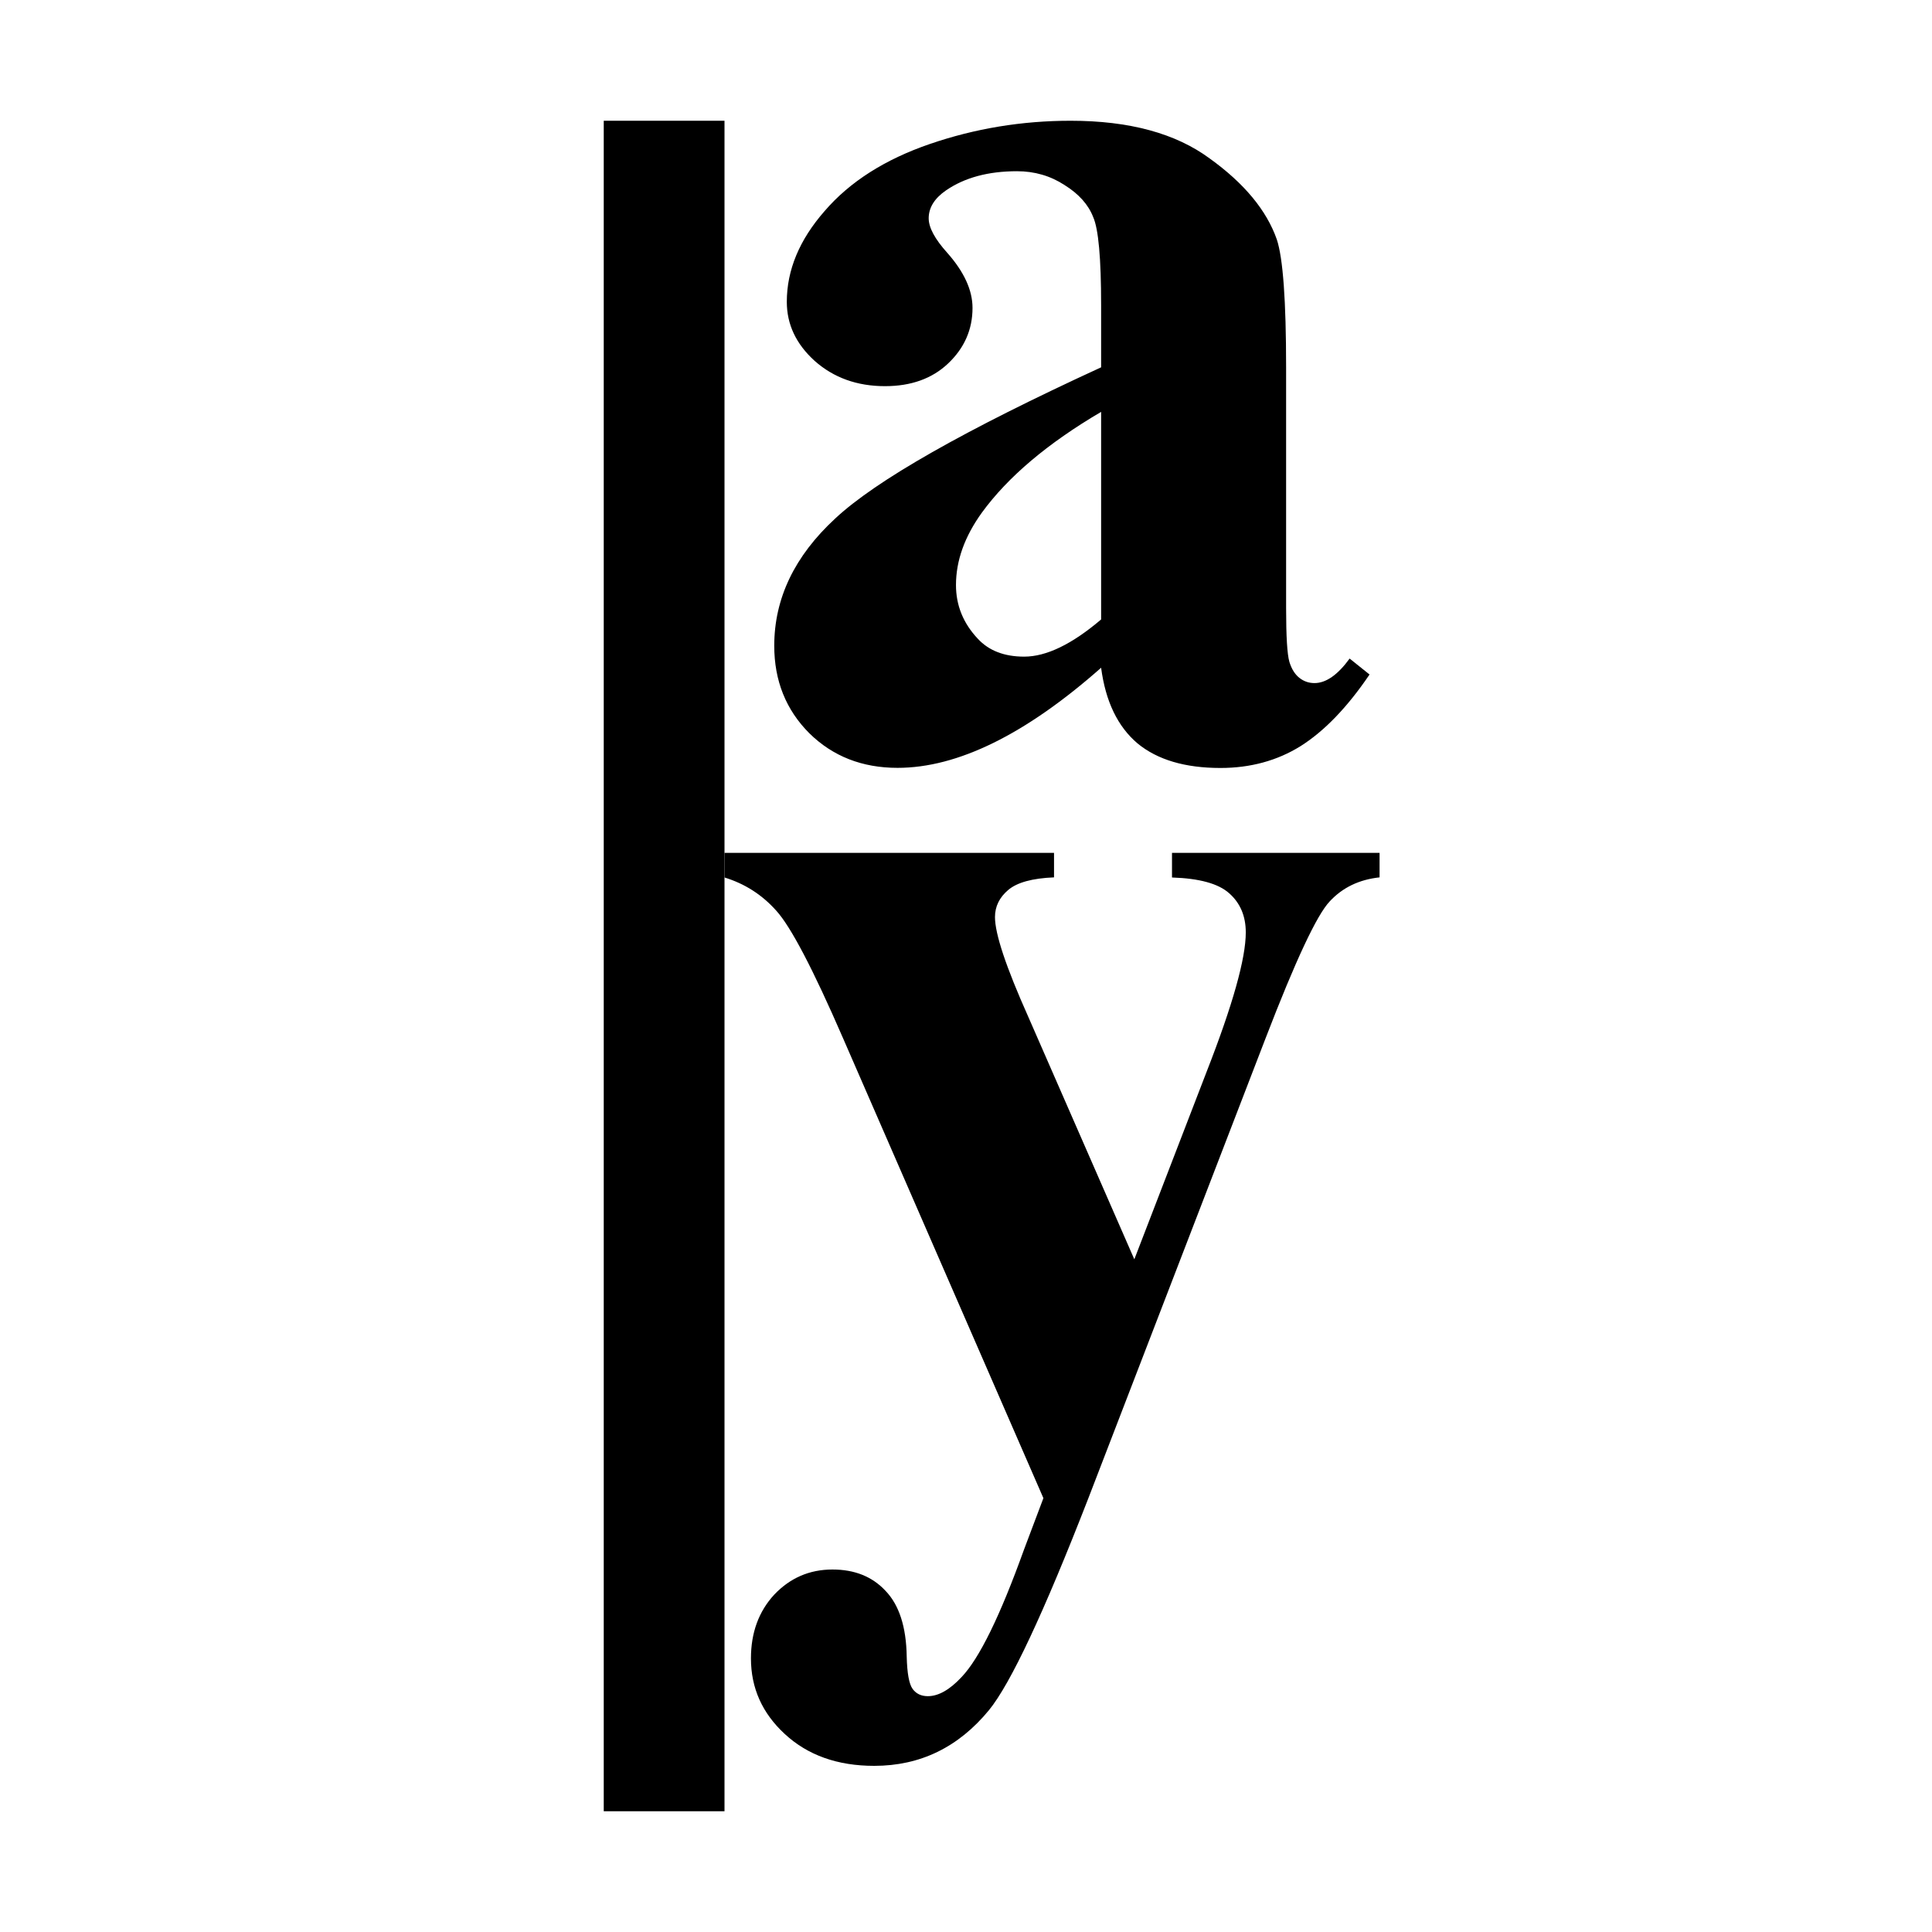 <?xml version="1.0" encoding="UTF-8" standalone="no"?>
<svg
   sodipodi:docname="align-horizontal-baseline.svg"
   inkscape:version="1.3.2 (1:1.3.2+202311252150+091e20ef0f)"
   id="svg8"
   version="1.1"
   viewBox="0 0 16 16"
   height="16"
   width="16"
   inkscape:export-filename="align-horizontal-baseline.png"
   inkscape:export-xdpi="96"
   inkscape:export-ydpi="96"
   xmlns:inkscape="http://www.inkscape.org/namespaces/inkscape"
   xmlns:sodipodi="http://sodipodi.sourceforge.net/DTD/sodipodi-0.dtd"
   xmlns="http://www.w3.org/2000/svg"
   xmlns:svg="http://www.w3.org/2000/svg"
   xmlns:rdf="http://www.w3.org/1999/02/22-rdf-syntax-ns#"
   xmlns:cc="http://creativecommons.org/ns#"
   xmlns:dc="http://purl.org/dc/elements/1.1/">
  <defs
     id="defs2" />
  <sodipodi:namedview
     inkscape:snap-global="true"
     inkscape:bbox-paths="true"
     fit-margin-bottom="0"
     fit-margin-right="0"
     fit-margin-left="0"
     fit-margin-top="0"
     inkscape:bbox-nodes="true"
     inkscape:snap-bbox="true"
     inkscape:window-maximized="1"
     inkscape:window-y="0"
     inkscape:window-x="0"
     inkscape:window-height="2058"
     inkscape:window-width="3840"
     units="px"
     showgrid="true"
     inkscape:document-rotation="0"
     inkscape:current-layer="layer1"
     inkscape:document-units="px"
     inkscape:cy="7.6787377"
     inkscape:cx="6.9495338"
     inkscape:zoom="45.254834"
     inkscape:pageshadow="2"
     inkscape:pageopacity="0.0"
     borderopacity="1.0"
     bordercolor="#666666"
     pagecolor="#ffffff"
     id="base"
     showguides="false"
     inkscape:guide-bbox="true"
     inkscape:object-paths="false"
     inkscape:snap-midpoints="false"
     inkscape:snap-smooth-nodes="false"
     inkscape:snap-bbox-edge-midpoints="true"
     inkscape:pagecheckerboard="0"
     inkscape:showpageshadow="2"
     inkscape:deskcolor="#d1d1d1">
    <inkscape:grid
       originy="0"
       originx="0"
       id="grid1504"
       type="xygrid"
       spacingy="1"
       spacingx="1"
       units="px"
       visible="true" />
    <inkscape:grid
       spacingy="0.5"
       spacingx="0.5"
       id="grid1765"
       type="xygrid"
       originx="0"
       originy="0"
       units="px"
       visible="true" />
  </sodipodi:namedview>
  <g
     transform="translate(-12.568)"
     id="layer1"
     inkscape:groupmode="layer"
     inkscape:label="Layer 1">
    <path
       d="m 21.687,5.53 q -0.939,0.829 -1.686,0.829 -0.439,0 -0.73,-0.286 -0.291,-0.291 -0.291,-0.725 0,-0.588 0.505,-1.054 0.505,-0.472 2.202,-1.252 V 2.527 q 0,-0.582 -0.066,-0.73 -0.06,-0.154 -0.236,-0.264 -0.176,-0.115 -0.395,-0.115 -0.357,0 -0.588,0.159 -0.143,0.099 -0.143,0.231 0,0.115 0.154,0.286 0.209,0.236 0.209,0.456 0,0.269 -0.203,0.461 -0.198,0.187 -0.522,0.187 -0.346,0 -0.582,-0.209 -0.231,-0.209 -0.231,-0.489 0,-0.395 0.313,-0.752 Q 19.71,1.384 20.27,1.192 20.83,1 21.434,1 q 0.73,0 1.153,0.313 0.428,0.308 0.555,0.67 0.077,0.231 0.077,1.06 v 1.993 q 0,0.351 0.027,0.445 0.027,0.088 0.082,0.132 0.055,0.044 0.126,0.044 0.143,0 0.291,-0.203 l 0.165,0.132 q -0.275,0.406 -0.571,0.593 -0.291,0.181 -0.664,0.181 -0.439,0 -0.686,-0.203 Q 21.742,5.948 21.687,5.53 Z m 0,-0.401 V 3.411 q -0.664,0.39 -0.988,0.835 -0.214,0.297 -0.214,0.599 0,0.253 0.181,0.445 0.137,0.148 0.384,0.148 0.275,0 0.637,-0.308 z"
       id="path1067"
       style="font-weight:bold;font-size:16px;line-height:1.25;font-family:'Times New Roman';-inkscape-font-specification:'Times New Roman, Bold';text-align:center;letter-spacing:0px;word-spacing:0px;text-anchor:middle;fill:#000000;fill-opacity:1;stroke-width:0.06" />
    <path
       d="M 21.209,12.407 19.551,8.601 Q 19.177,7.739 18.996,7.541 18.82,7.344 18.568,7.267 V 7.063 h 2.729 v 0.203 q -0.269,0.011 -0.379,0.104 -0.11,0.093 -0.11,0.225 0,0.209 0.275,0.824 l 0.879,2.01 0.599,-1.554 q 0.324,-0.829 0.324,-1.153 0,-0.203 -0.137,-0.324 Q 22.615,7.278 22.274,7.267 V 7.063 h 1.719 v 0.203 q -0.253,0.027 -0.412,0.198 -0.159,0.165 -0.533,1.137 l -1.466,3.805 q -0.555,1.428 -0.824,1.757 -0.379,0.461 -0.95,0.461 -0.456,0 -0.741,-0.264 -0.28,-0.258 -0.28,-0.626 0,-0.318 0.192,-0.527 0.198,-0.209 0.483,-0.209 0.275,0 0.439,0.176 0.17,0.176 0.176,0.544 0.005,0.209 0.049,0.269 0.044,0.06 0.126,0.06 0.132,0 0.28,-0.159 0.22,-0.231 0.516,-1.054 z"
       id="path1069"
       style="font-weight:bold;font-size:16px;line-height:1.25;font-family:'Times New Roman';-inkscape-font-specification:'Times New Roman, Bold';text-align:center;letter-spacing:0px;word-spacing:0px;text-anchor:middle;stroke-width:0.06" />
    <path
       sodipodi:nodetypes="cc"
       id="path1080"
       d="M 18.068,1 V 15"
       style="fill:none;stroke:#000000;stroke-width:1;stroke-linecap:butt;stroke-linejoin:miter;stroke-miterlimit:4;stroke-dasharray:none;stroke-opacity:1" />
  </g>
</svg>
